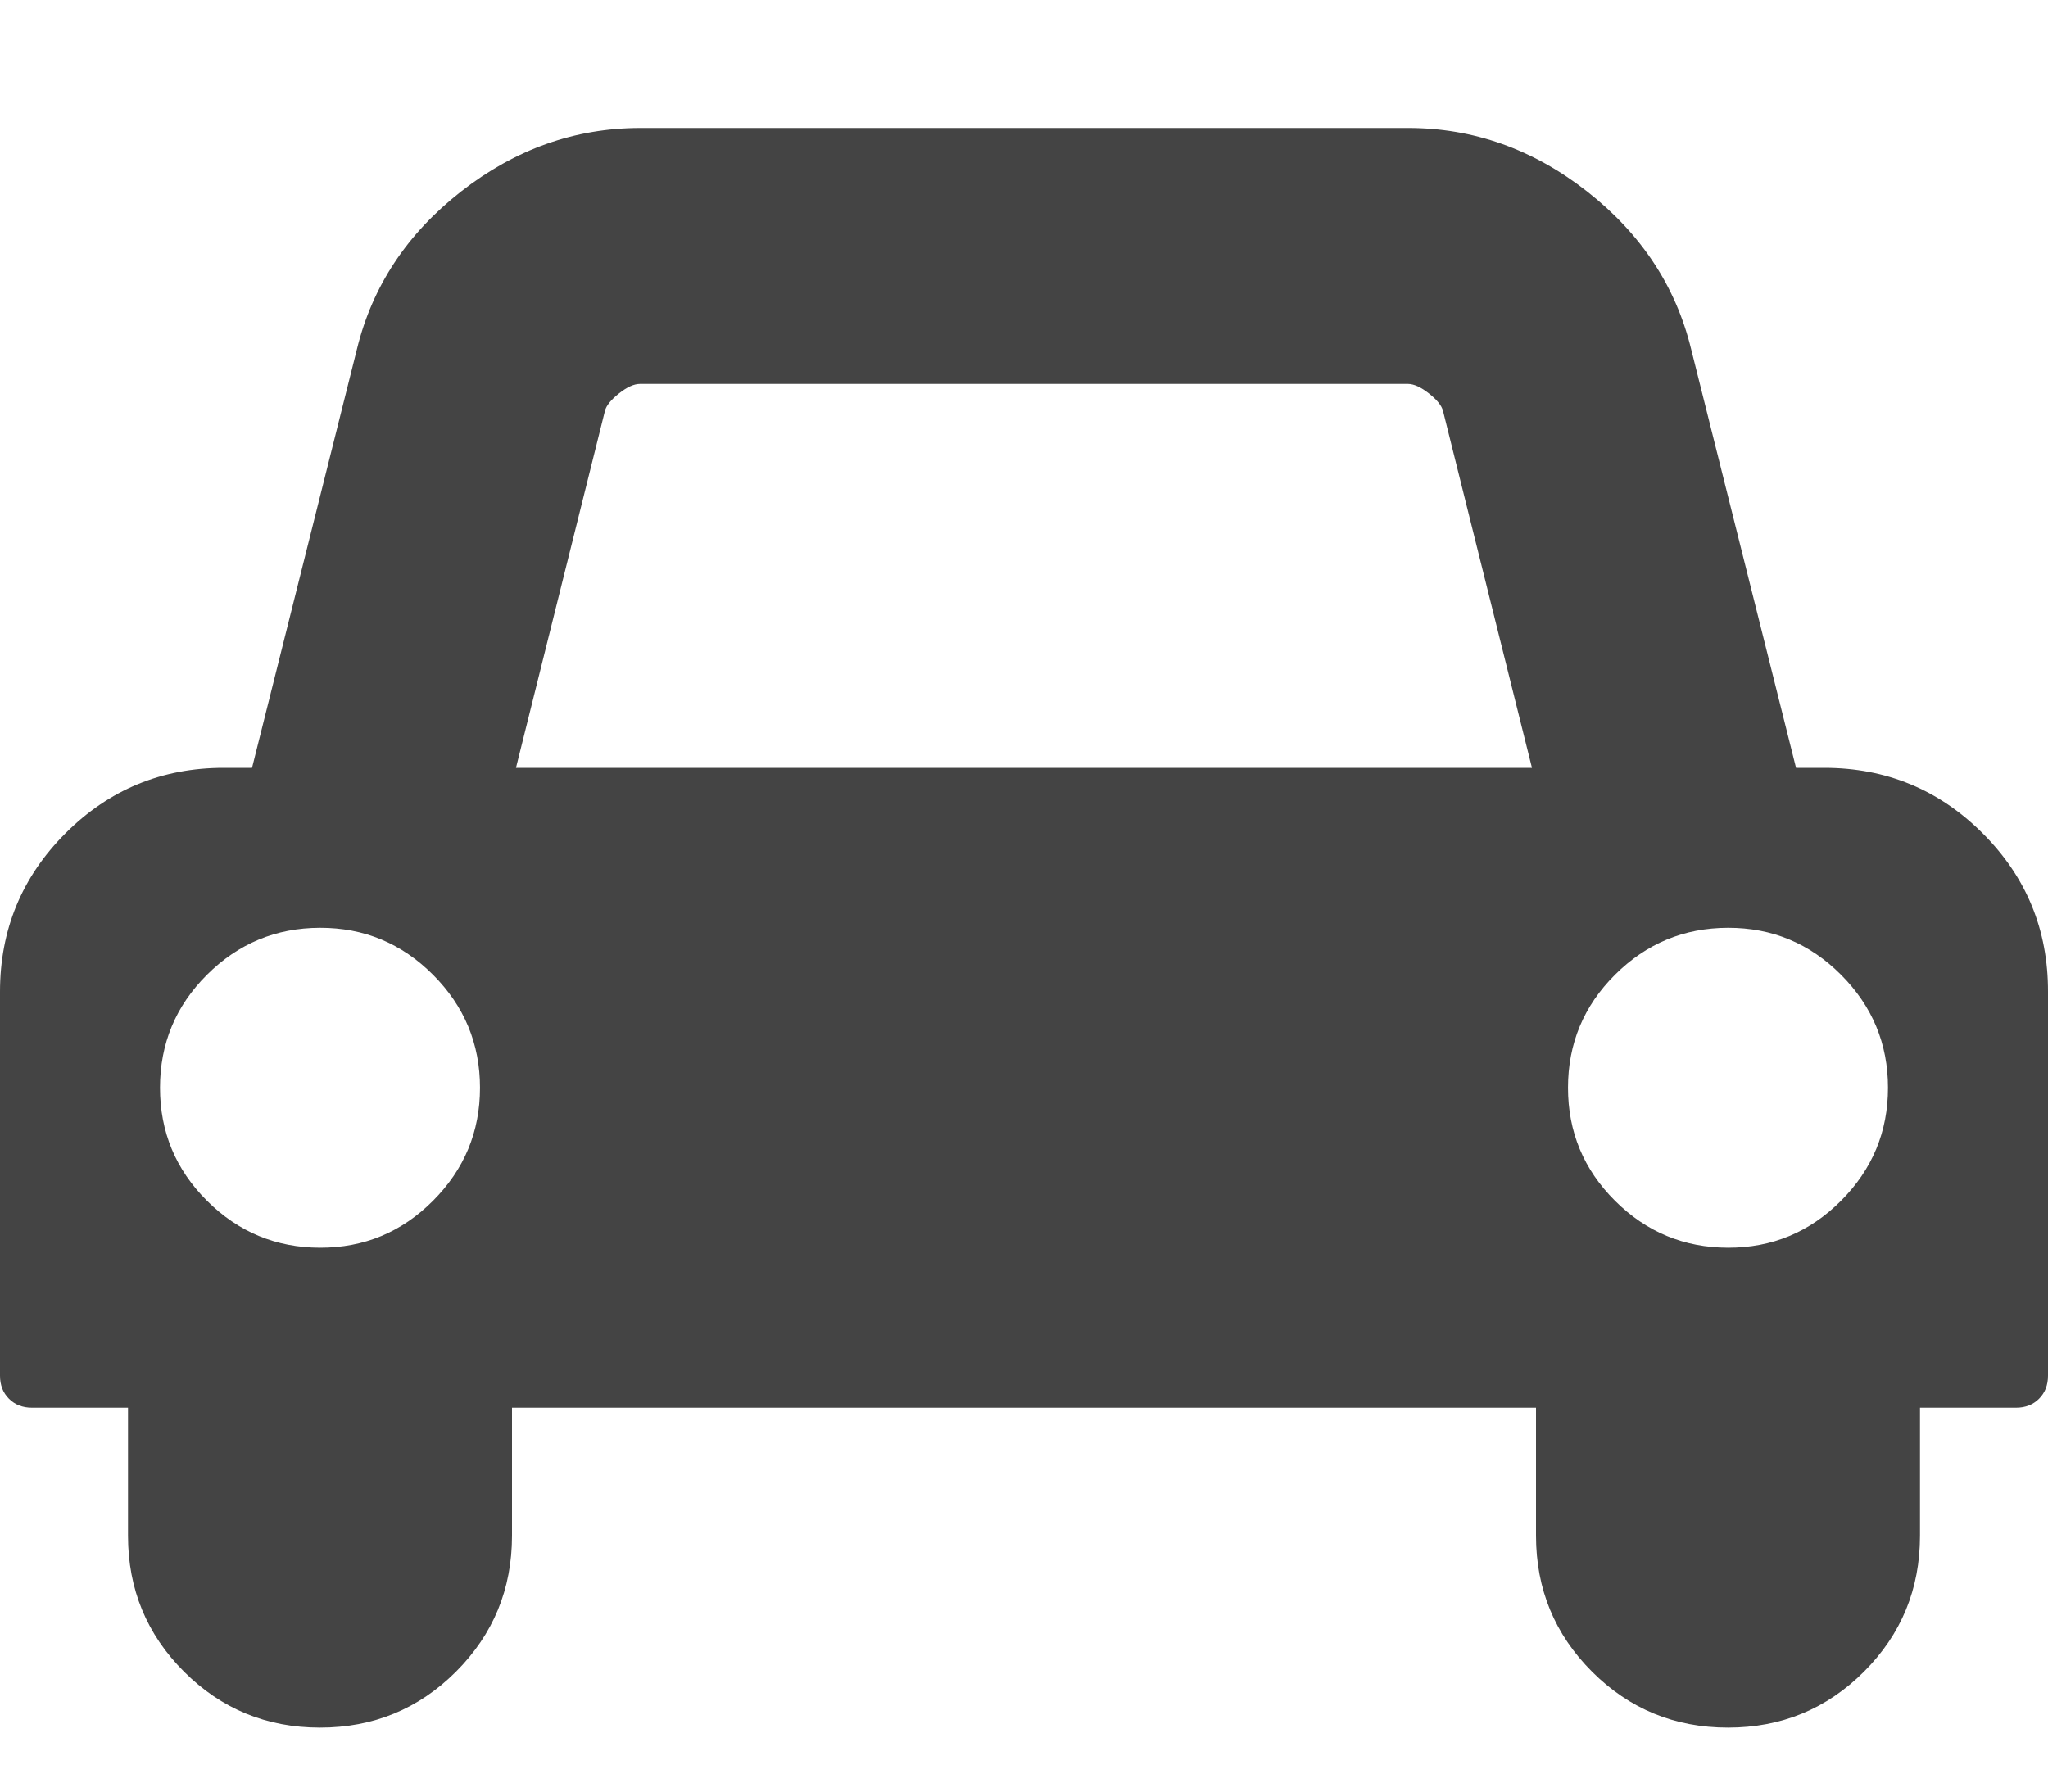 <svg xmlns="http://www.w3.org/2000/svg" width="32" height="28">
  <path fill="#444" d="M7.5 17q0-1.03-.734-1.766T5 14.5t-1.766.734T2.5 17t.734 1.766T5 19.5t1.766-.734T7.5 17zm.562-5h15.875l-1.39-5.578q-.032-.125-.22-.273T22 6H10q-.142 0-.33.15t-.218.272zM29.5 17q0-1.03-.734-1.766T27 14.5t-1.766.734T24.5 17t.734 1.766T27 19.5t1.766-.734T29.5 17zm2.5-1.5v6q0 .22-.14.36t-.36.14H30v2q0 1.25-.875 2.125T27 27t-2.125-.875T24 24v-2H8v2q0 1.25-.875 2.125T5 27t-2.125-.875T2 24v-2H.5q-.22 0-.36-.14T0 21.5v-6q0-1.453 1.023-2.477T3.5 12h.438l1.64-6.547q.36-1.47 1.626-2.46T10 2h12q1.532 0 2.798.992t1.625 2.46L28.063 12h.44q1.452 0 2.476 1.023T32 15.5z"/>
</svg>
